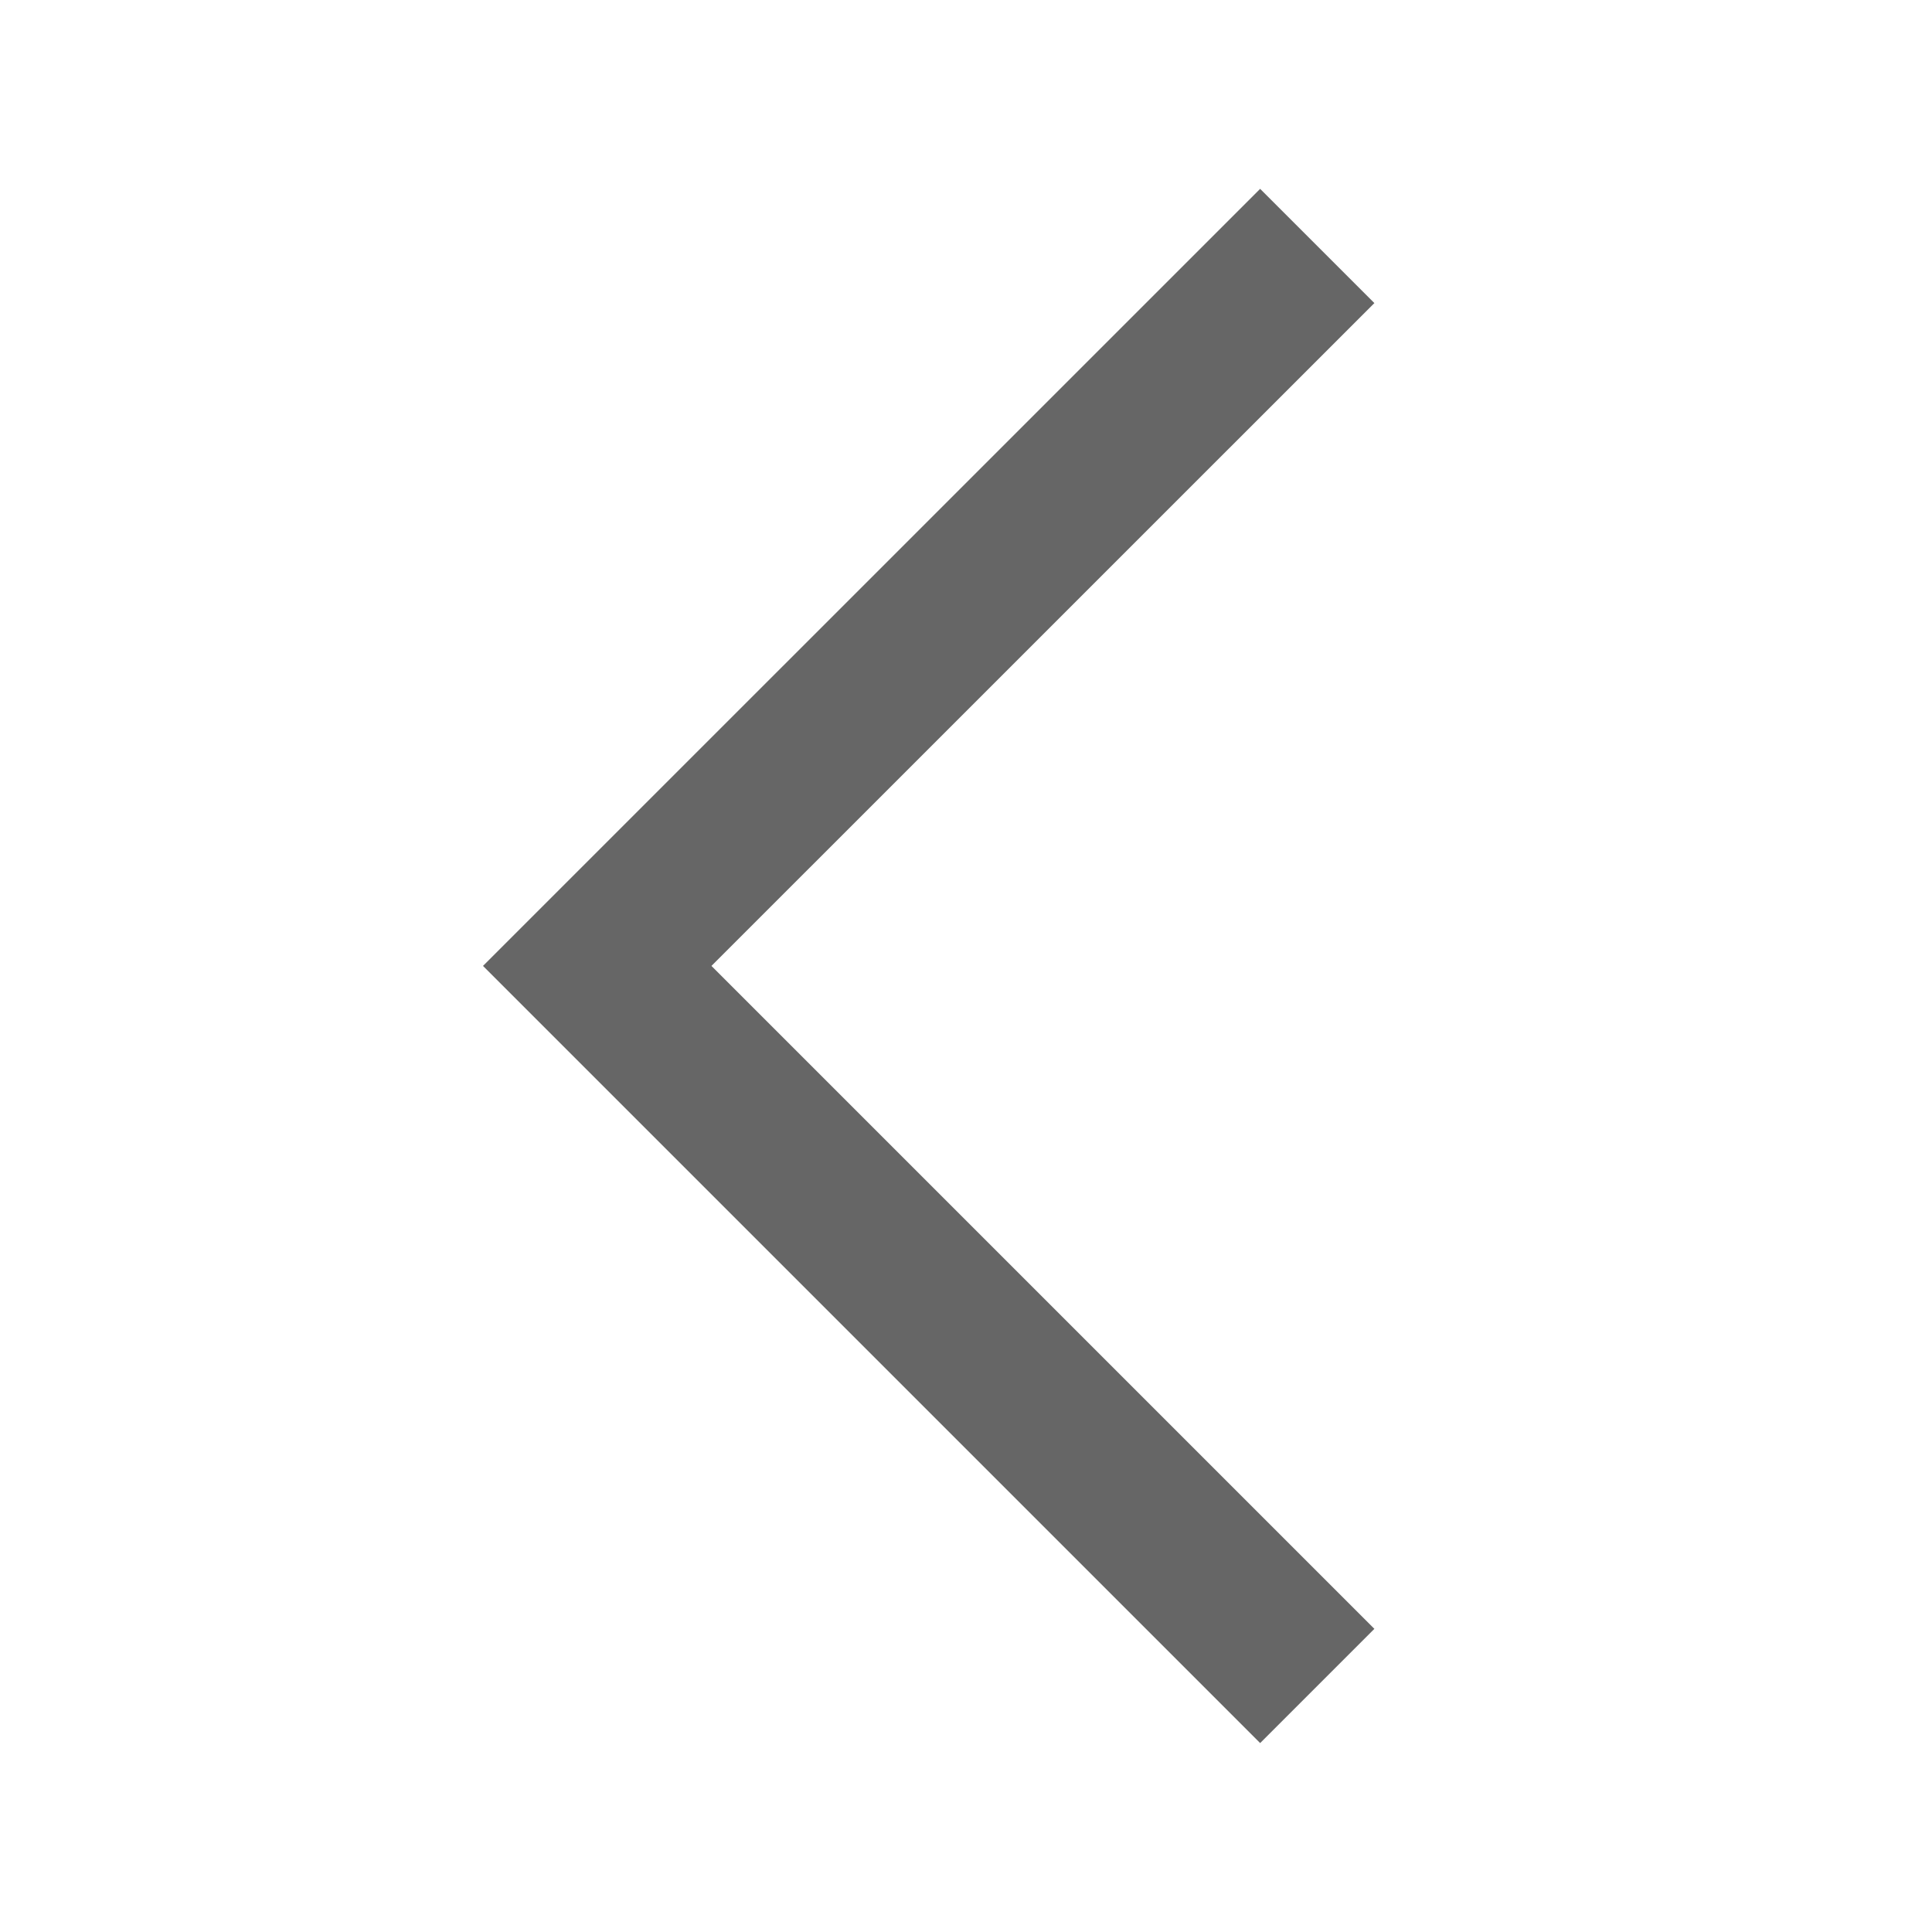 <svg width="24" height="24" viewBox="0 0 24 24" fill="none" xmlns="http://www.w3.org/2000/svg">
<mask id="mask0_5_82530" style="mask-type:alpha" maskUnits="userSpaceOnUse" x="0" y="0" width="24" height="24">
<rect width="24" height="24" fill="#D9D9D9"/>
</mask>
<g mask="url(#mask0_5_82530)">
<path d="M15.654 21.653L6 11.999L15.654 2.346L17.073 3.765L8.838 11.999L17.073 20.234L15.654 21.653Z" fill="#666666"/>
</g>
</svg>
